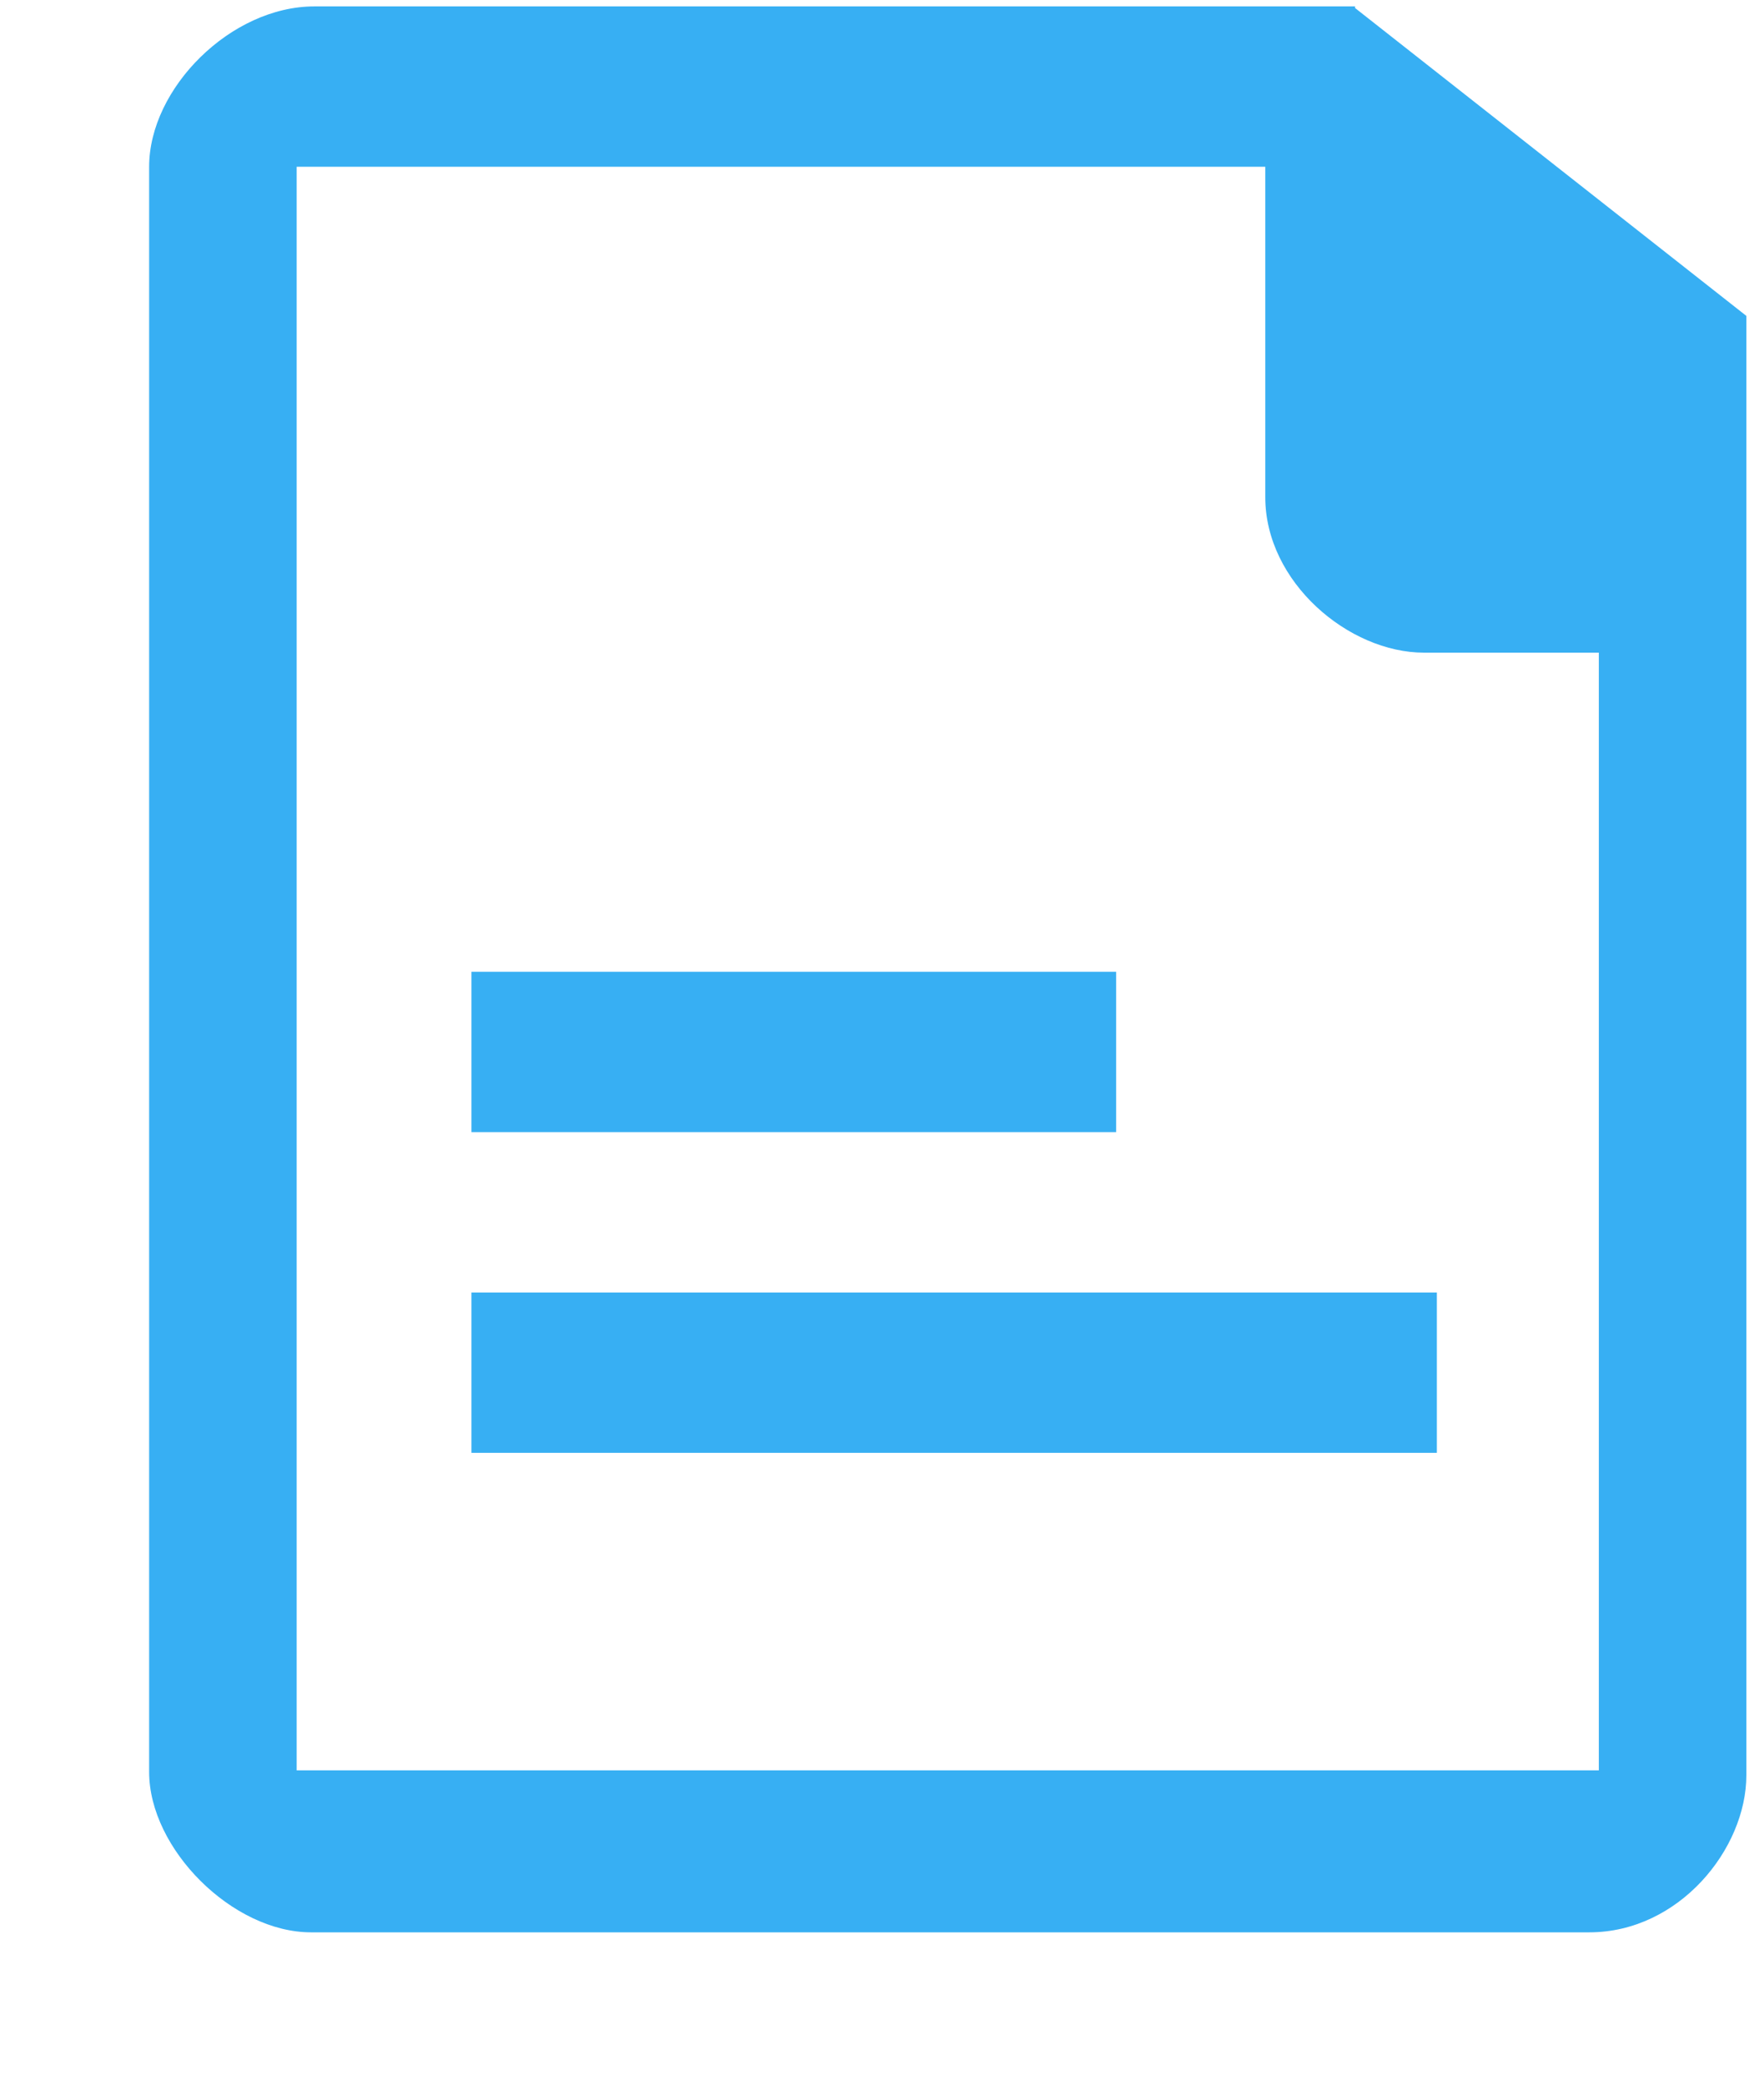 <?xml version="1.0" encoding="utf-8"?>
<svg xmlns="http://www.w3.org/2000/svg"
	xmlns:xlink="http://www.w3.org/1999/xlink"
	width="11px" height="13px" viewBox="0 0 11 13">
<path fill="rgb(55,175,243)" fill-rule="evenodd" d="M 1.85 11.04C 1.85 11.04 9.97 11.04 9.97 11.04 9.97 11.04 9.97 4.07 9.97 4.07 9.97 4.07 8.88 4.07 8.88 4.07 8.41 4.07 7.89 3.63 7.89 3.1 7.89 3.1 7.89 1.04 7.89 1.04 7.89 1.04 1.85 1.04 1.85 1.04 1.85 1.04 1.85 11.04 1.85 11.04ZM 8.45 0.04C 8.45 0.04 8.45 0.05 8.45 0.05 8.45 0.05 10.89 1.97 10.89 1.97 10.89 1.97 10.89 11.07 10.89 11.07 10.89 11.53 10.47 12.05 9.91 12.05 9.91 12.05 1.94 12.05 1.94 12.05 1.45 12.05 0.93 11.53 0.93 11.05 0.93 11.05 0.93 1.04 0.93 1.04 0.93 0.55 1.44 0.04 1.96 0.04 1.96 0.04 8.45 0.04 8.45 0.04Z"/>
<path fill="rgb(55,175,243)" fill-rule="evenodd" d="M 2.94 9.06C 2.94 9.06 2.94 8.06 2.94 8.06 2.94 8.06 8.96 8.06 8.96 8.06 8.96 8.06 8.96 9.06 8.96 9.06 8.96 9.06 2.94 9.06 2.94 9.06Z"/>
<path fill="rgb(55,175,243)" fill-rule="evenodd" d="M 2.94 7.06C 2.94 7.06 2.94 6.06 2.94 6.06 2.94 6.06 6.96 6.06 6.96 6.06 6.96 6.06 6.96 7.06 6.96 7.06 6.96 7.06 2.94 7.06 2.94 7.06Z"/>
</svg>